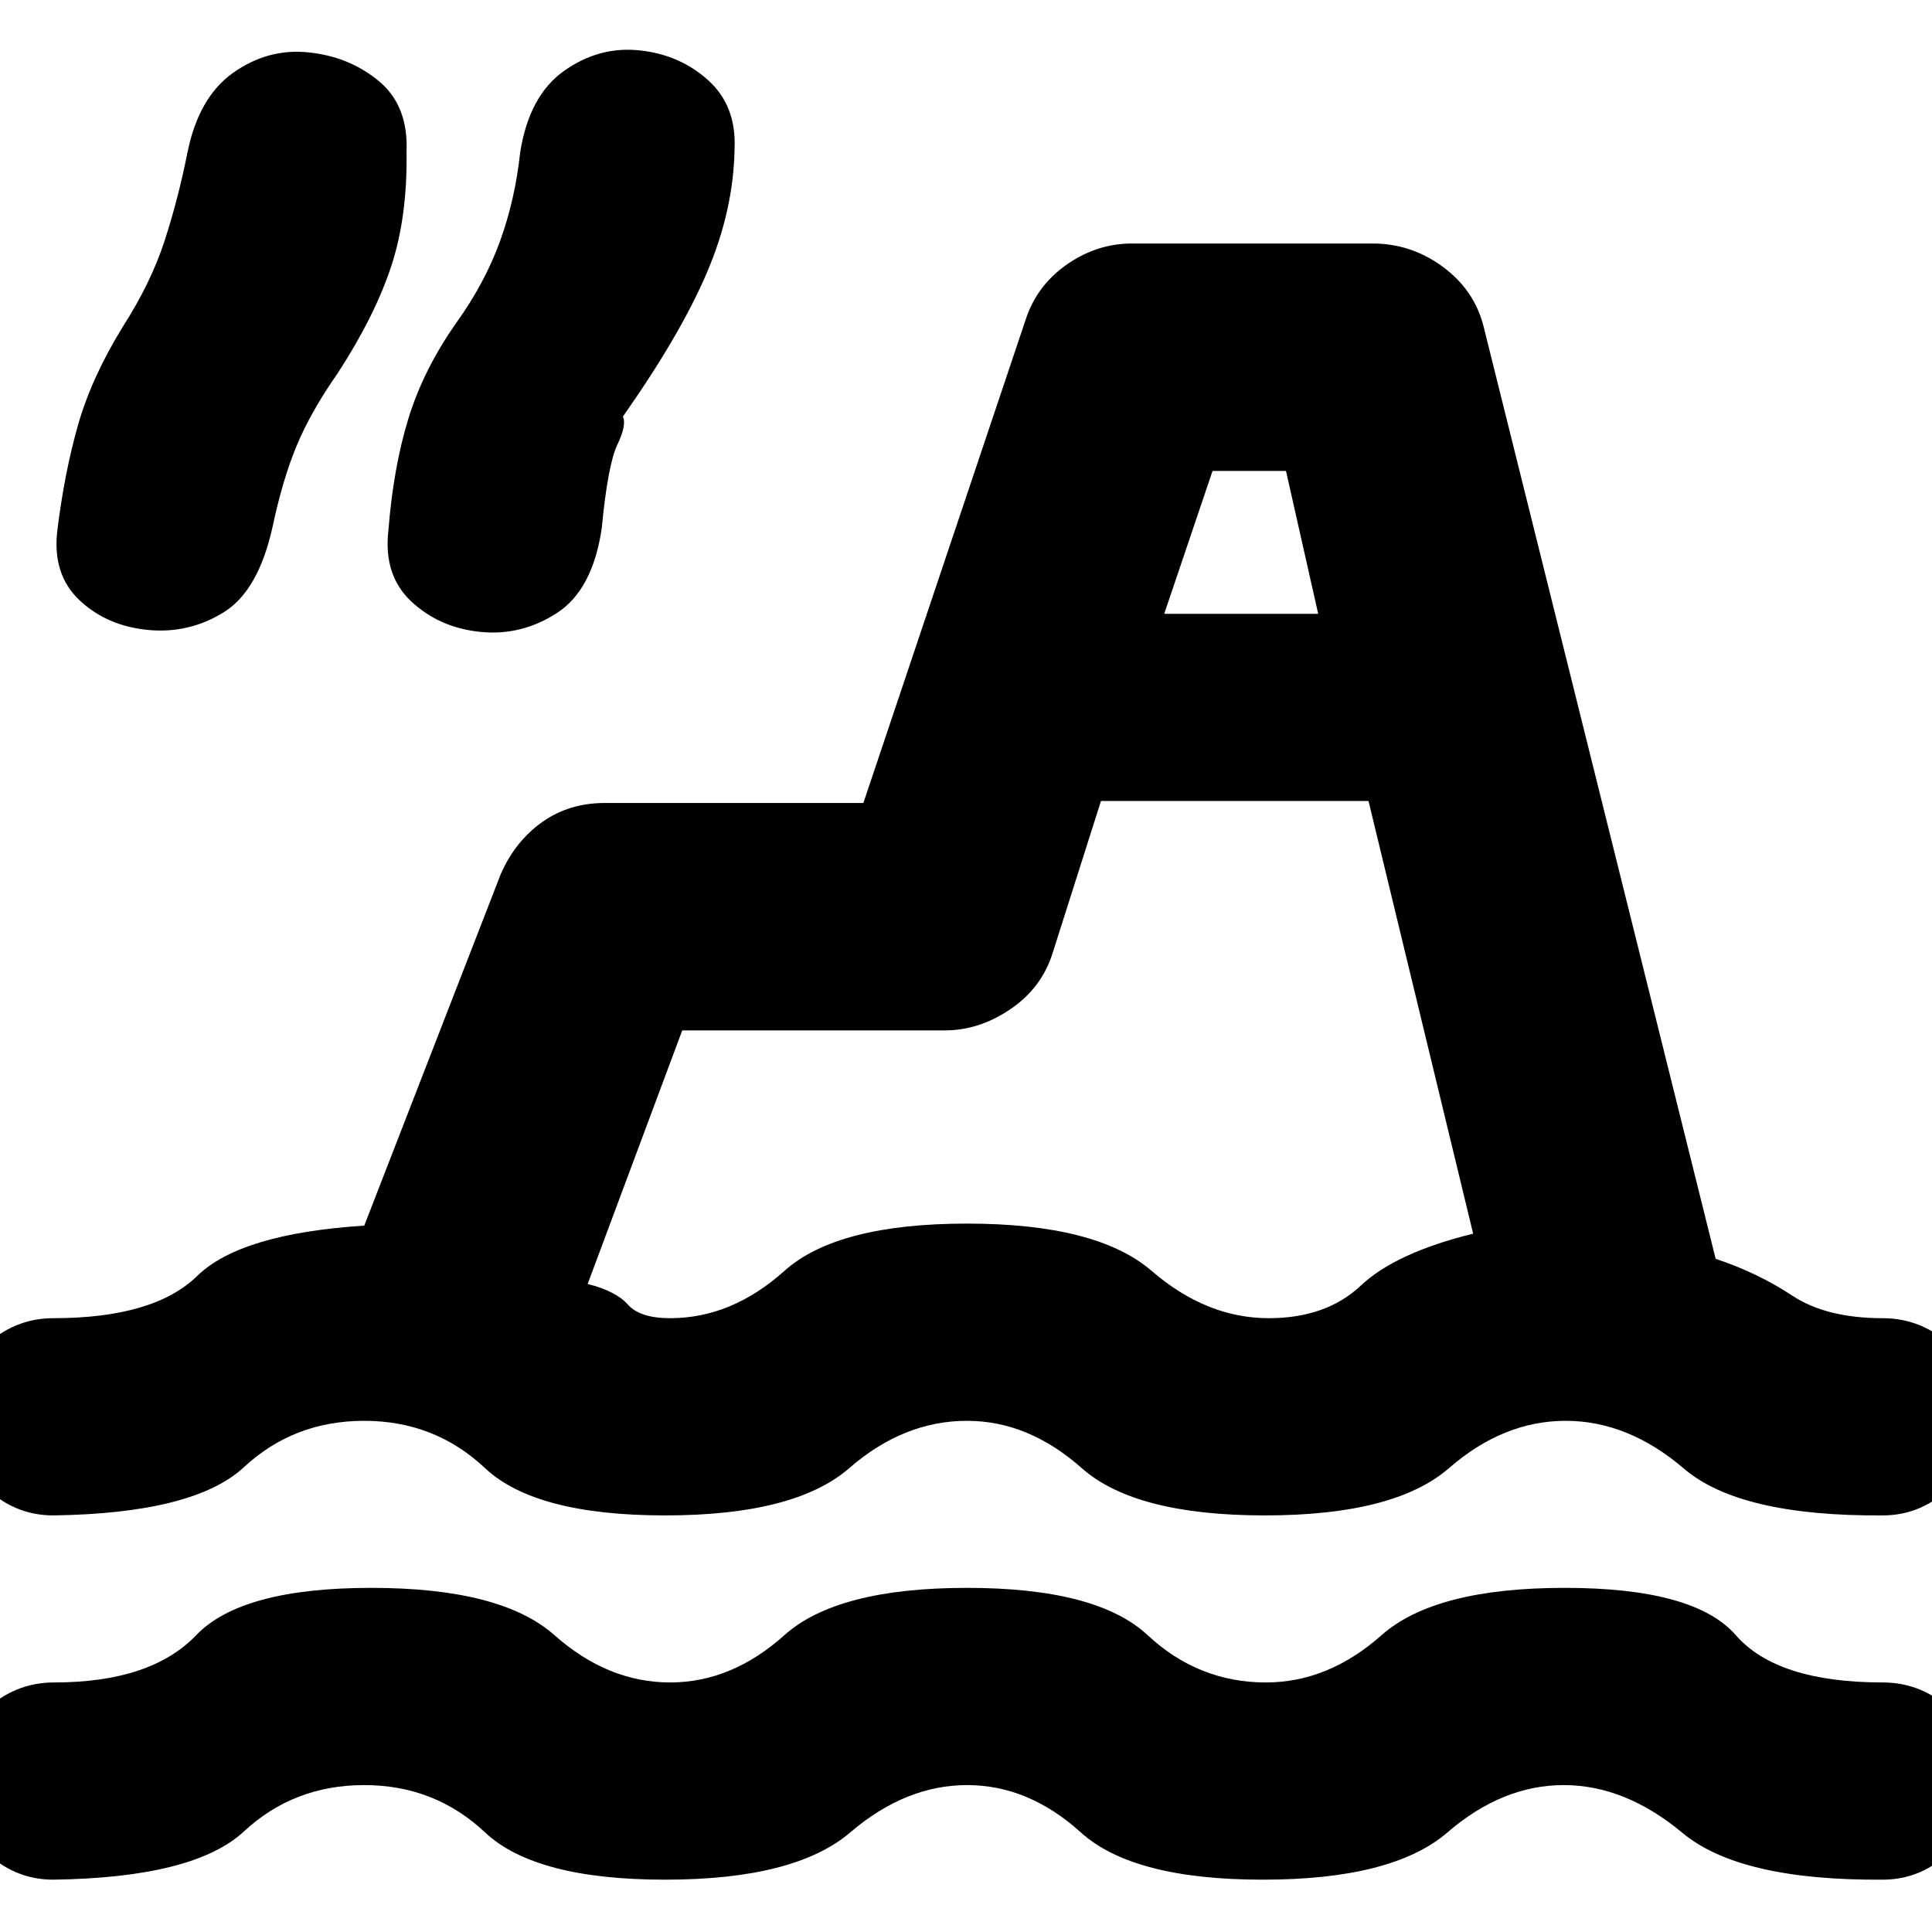 <svg xmlns="http://www.w3.org/2000/svg" height="20" viewBox="0 -960 960 960" width="20"><path d="M26.5-26Q6.7-26-8.15-40.79-23-55.58-23-75.29t14.97-34.21Q6.94-124 26.91-124 75-124 97.5-147.5t87-23.5q64.5 0 91 23.5T333-124q30.54 0 56.77-23.5Q416-171 480.5-171t89.75 23.5Q595.5-124 629-124q31 0 57.5-23.5t91-23.5q64.5 0 85 23.5t73 23.5q19.8 0 34.65 14.29Q985-95.42 985-75.71T970.15-41Q955.3-26 935.5-26q-71 .5-99.5-23.25T777-73q-30.5 0-57.75 23.5T627.5-26q-64.5 0-90.47-23.5Q511.05-73 480.53-73 450-73 422.5-49.5t-92 23.5Q266-26 241-49.5T181-73q-35 0-59.75 23T26.5-26Zm0-181q-19.8 0-34.65-14.79Q-23-236.58-23-256.29t14.85-34.21Q6.7-305 26.5-305q50 0 71.5-21t83-25l67.81-174.64Q256-542 269.38-551.5q13.37-9.5 31.12-9.5H429l80.5-239.75Q515-818 530-828.5t32.42-10.5H682q19.18 0 34.84 11.5Q732.5-816 737.13-798L852.5-334.5q21 7 38 18.25t45 11.25q19.8 0 34.65 14.29 14.85 14.29 14.85 34T970.15-222q-14.85 15-34.65 15-71 .5-98.77-23.25Q808.97-254 778-254q-31 0-58 23.5T628.5-207q-64.5 0-91-23.5t-57-23.5q-31.5 0-58.5 23.5T330.5-207q-64.5 0-89.5-23.5T181-254q-35 0-59.75 23T26.5-207Zm520.57-355-24.11 75.82Q517.5-469 502-458.5T469.5-448H339l-47 126q14 3.5 20 10.25t21 6.75q30.54 0 56.77-23.5Q416-352 480.5-352t91.75 23.5Q599.5-305 630.42-305q28.58 0 45.83-16.25T732-347l-52-215H547.07ZM73.4-647q-20.4-2-33.96-14.82-13.56-12.81-10.94-34.68Q32-725 38.75-748.75t22.36-49.04Q75-819.5 81.75-840.25T93-883.5q5.5-28 22.74-40.25Q132.97-936 153-934q20.39 2 35.2 14.25Q203-907.5 202-884.5q.5 32.5-7.75 57.25t-26.53 52.81q-13.22 18.94-20.22 35.69-7 16.75-12 40.25-7 32-24.35 42.75T73.4-647Zm165.48 1q-20.38-2-34.42-15.05-14.04-13.06-11.46-35.45 2.5-31.5 10-55.75t23.67-47.25q14.33-20 21.83-40.75 7.5-20.75 10-44.25 4.5-28 21.74-40.25Q297.47-937 317.5-935q20.03 2 34.26 14.75Q366-907.5 365-886q-.5 30.5-13.75 61.5T309.5-753q2 4-2.75 14T299-697.5q-4.5 30.5-22.12 42t-38 9.5Zm339.62-9H655l-16-71h-36.5l-24 71ZM614-434Z"/></svg>
